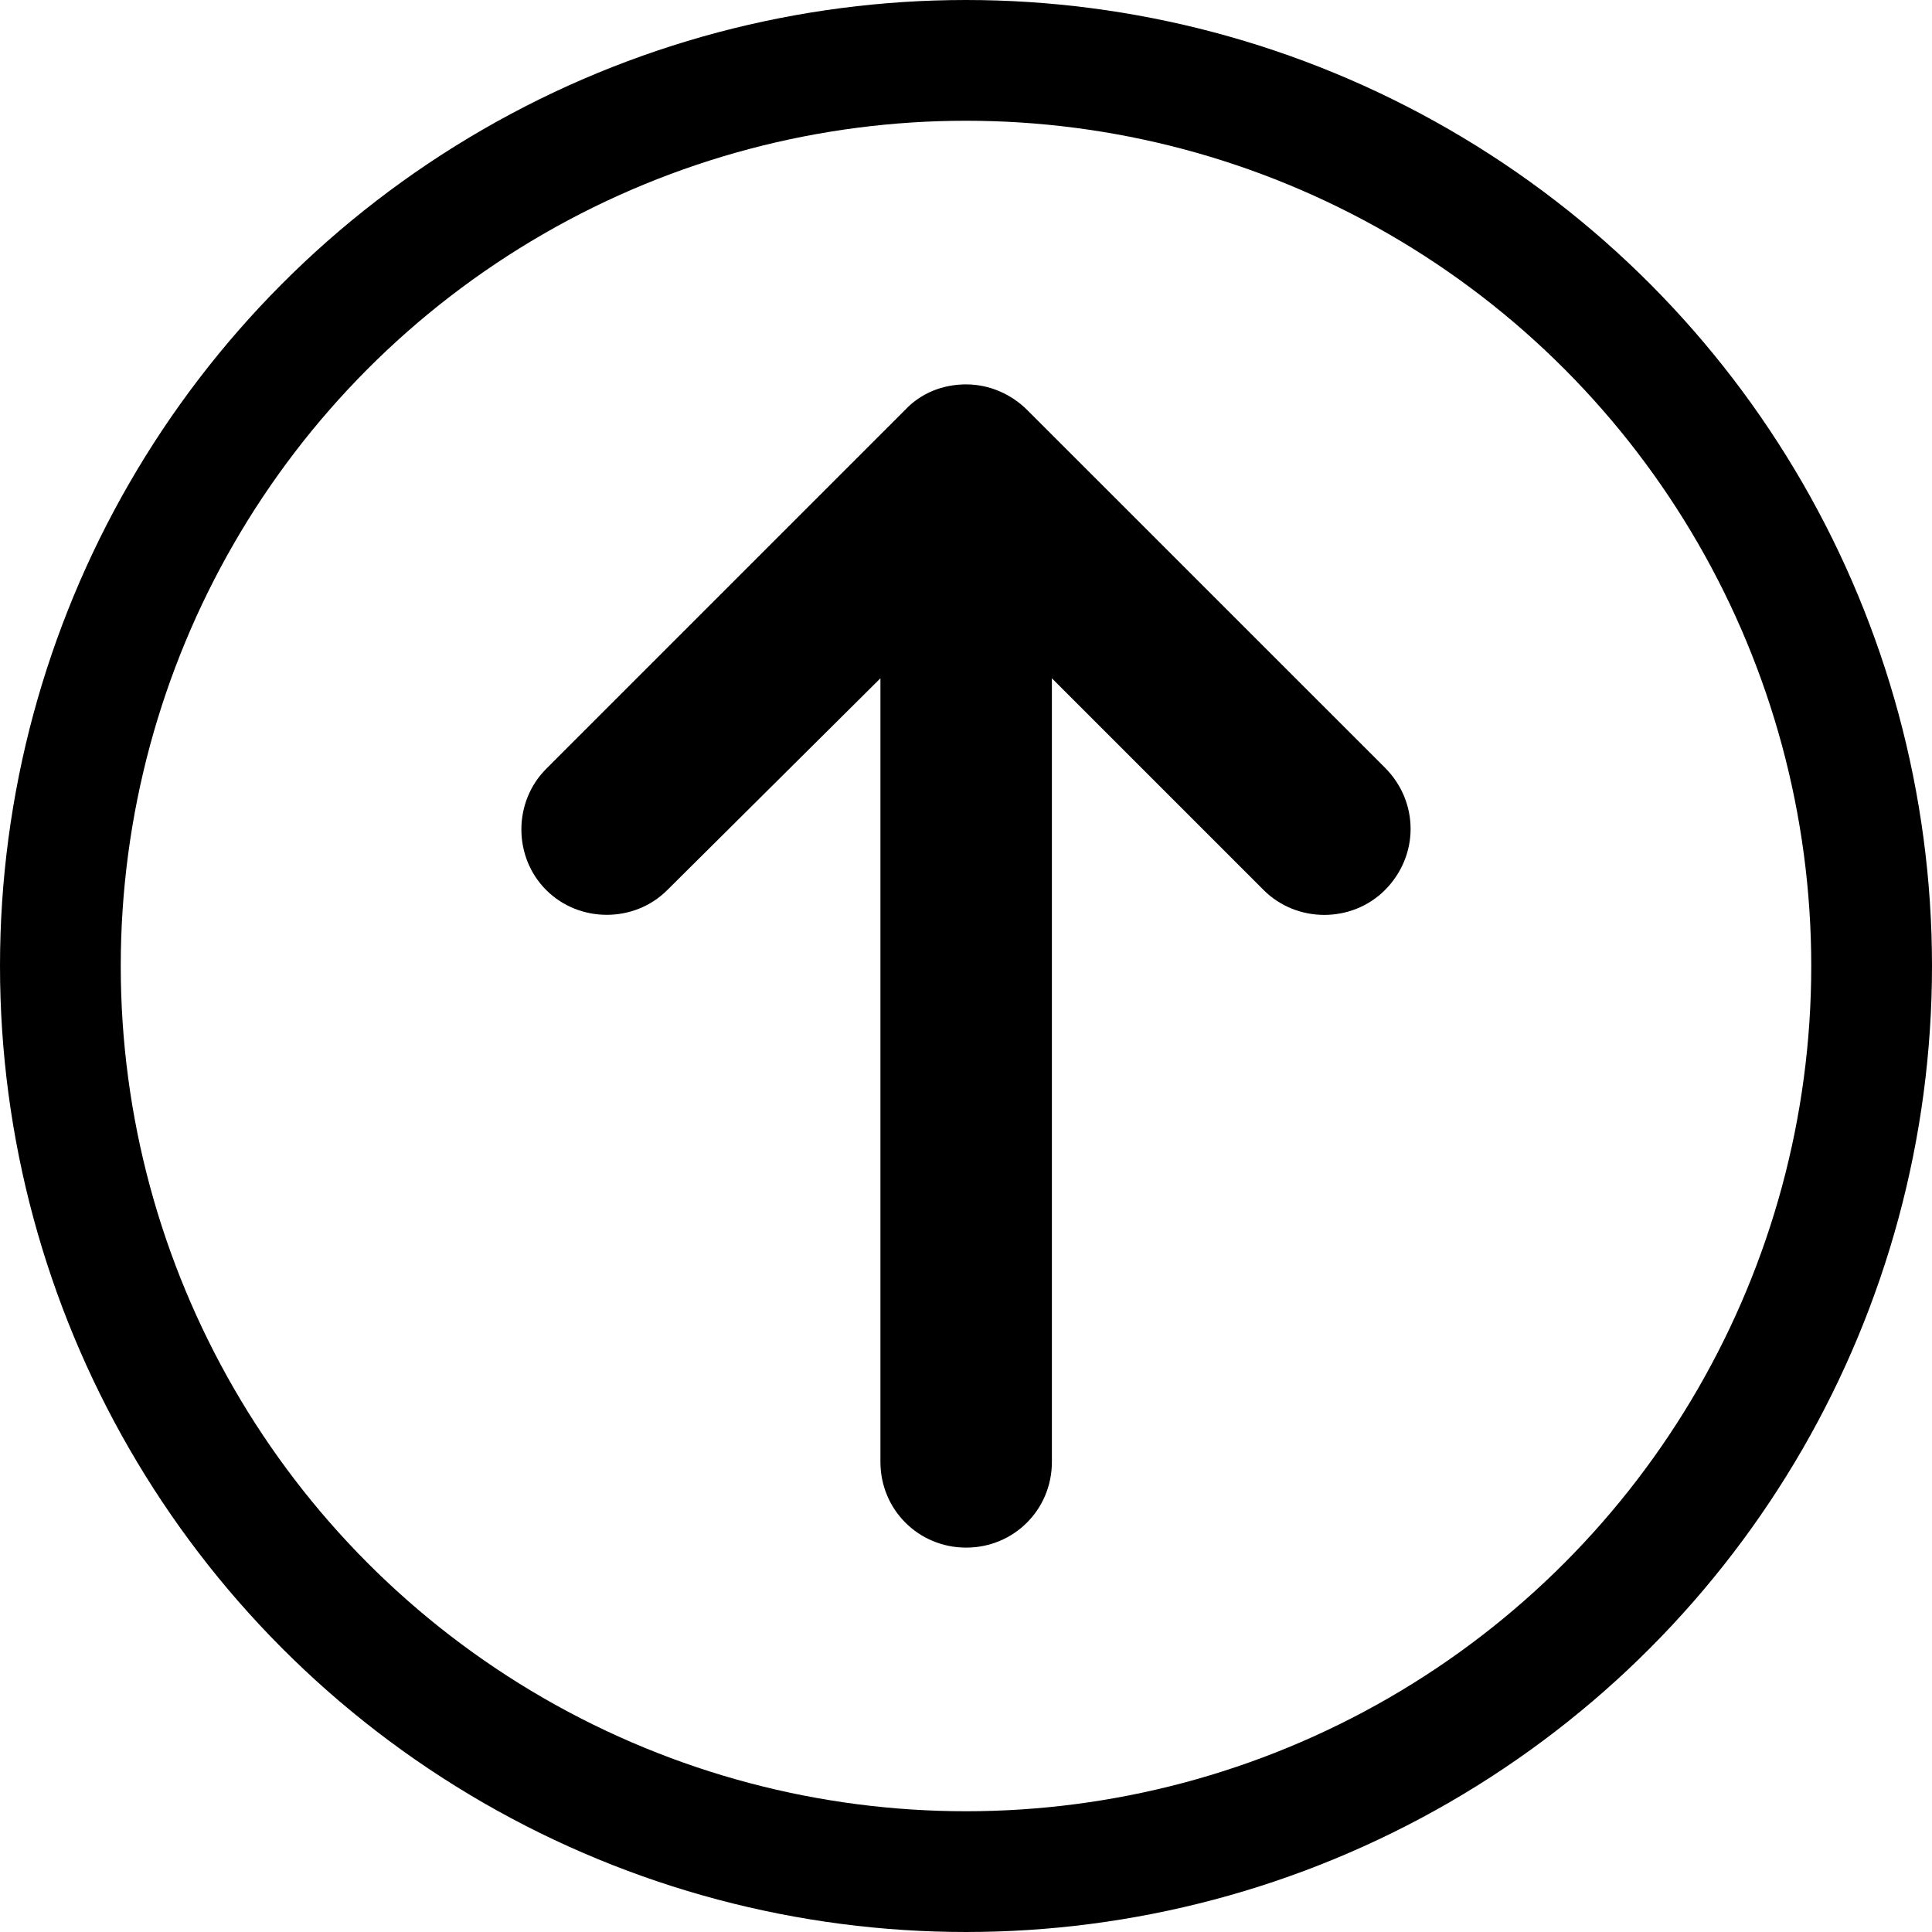 <?xml version="1.0" encoding="UTF-8"?>
<svg width="24px" height="24px" viewBox="0 0 24 24" version="1.1" xmlns="http://www.w3.org/2000/svg" xmlns:xlink="http://www.w3.org/1999/xlink">
    <title>directioncircle</title>
    <g id="Page-1" stroke="none" stroke-width="1" fill="none" fill-rule="evenodd">
        <g id="Reef-Detail-full---no-live-feed-Copy-2" transform="translate(-894, -984)">
            <g id="directioncircle" transform="translate(894, 984)">
                <circle id="Oval" stroke="#000000" stroke-width="1.5" cx="12" cy="12" r="11.25"></circle>
                <path d="M18.905,11.241 L14.449,6.785 C14.038,6.374 13.354,6.374 12.944,6.785 C12.533,7.195 12.533,7.88 12.944,8.29 L15.574,10.937 L5.84,10.937 C5.247,10.937 4.775,11.409 4.775,12.002 C4.775,12.595 5.247,13.067 5.84,13.067 L15.574,13.067 L12.943,15.698 C12.532,16.109 12.532,16.793 12.943,17.204 C13.156,17.416 13.429,17.523 13.703,17.523 C13.977,17.523 14.251,17.417 14.464,17.204 L18.905,12.762 C19.103,12.565 19.225,12.291 19.225,12.002 C19.225,11.713 19.118,11.439 18.905,11.241 L18.905,11.241 Z" id="Fill-1" fill="#000000" transform="translate(12, 12) rotate(-90) translate(-12, -12) "></path>
            </g>
        </g>
    </g>
</svg>